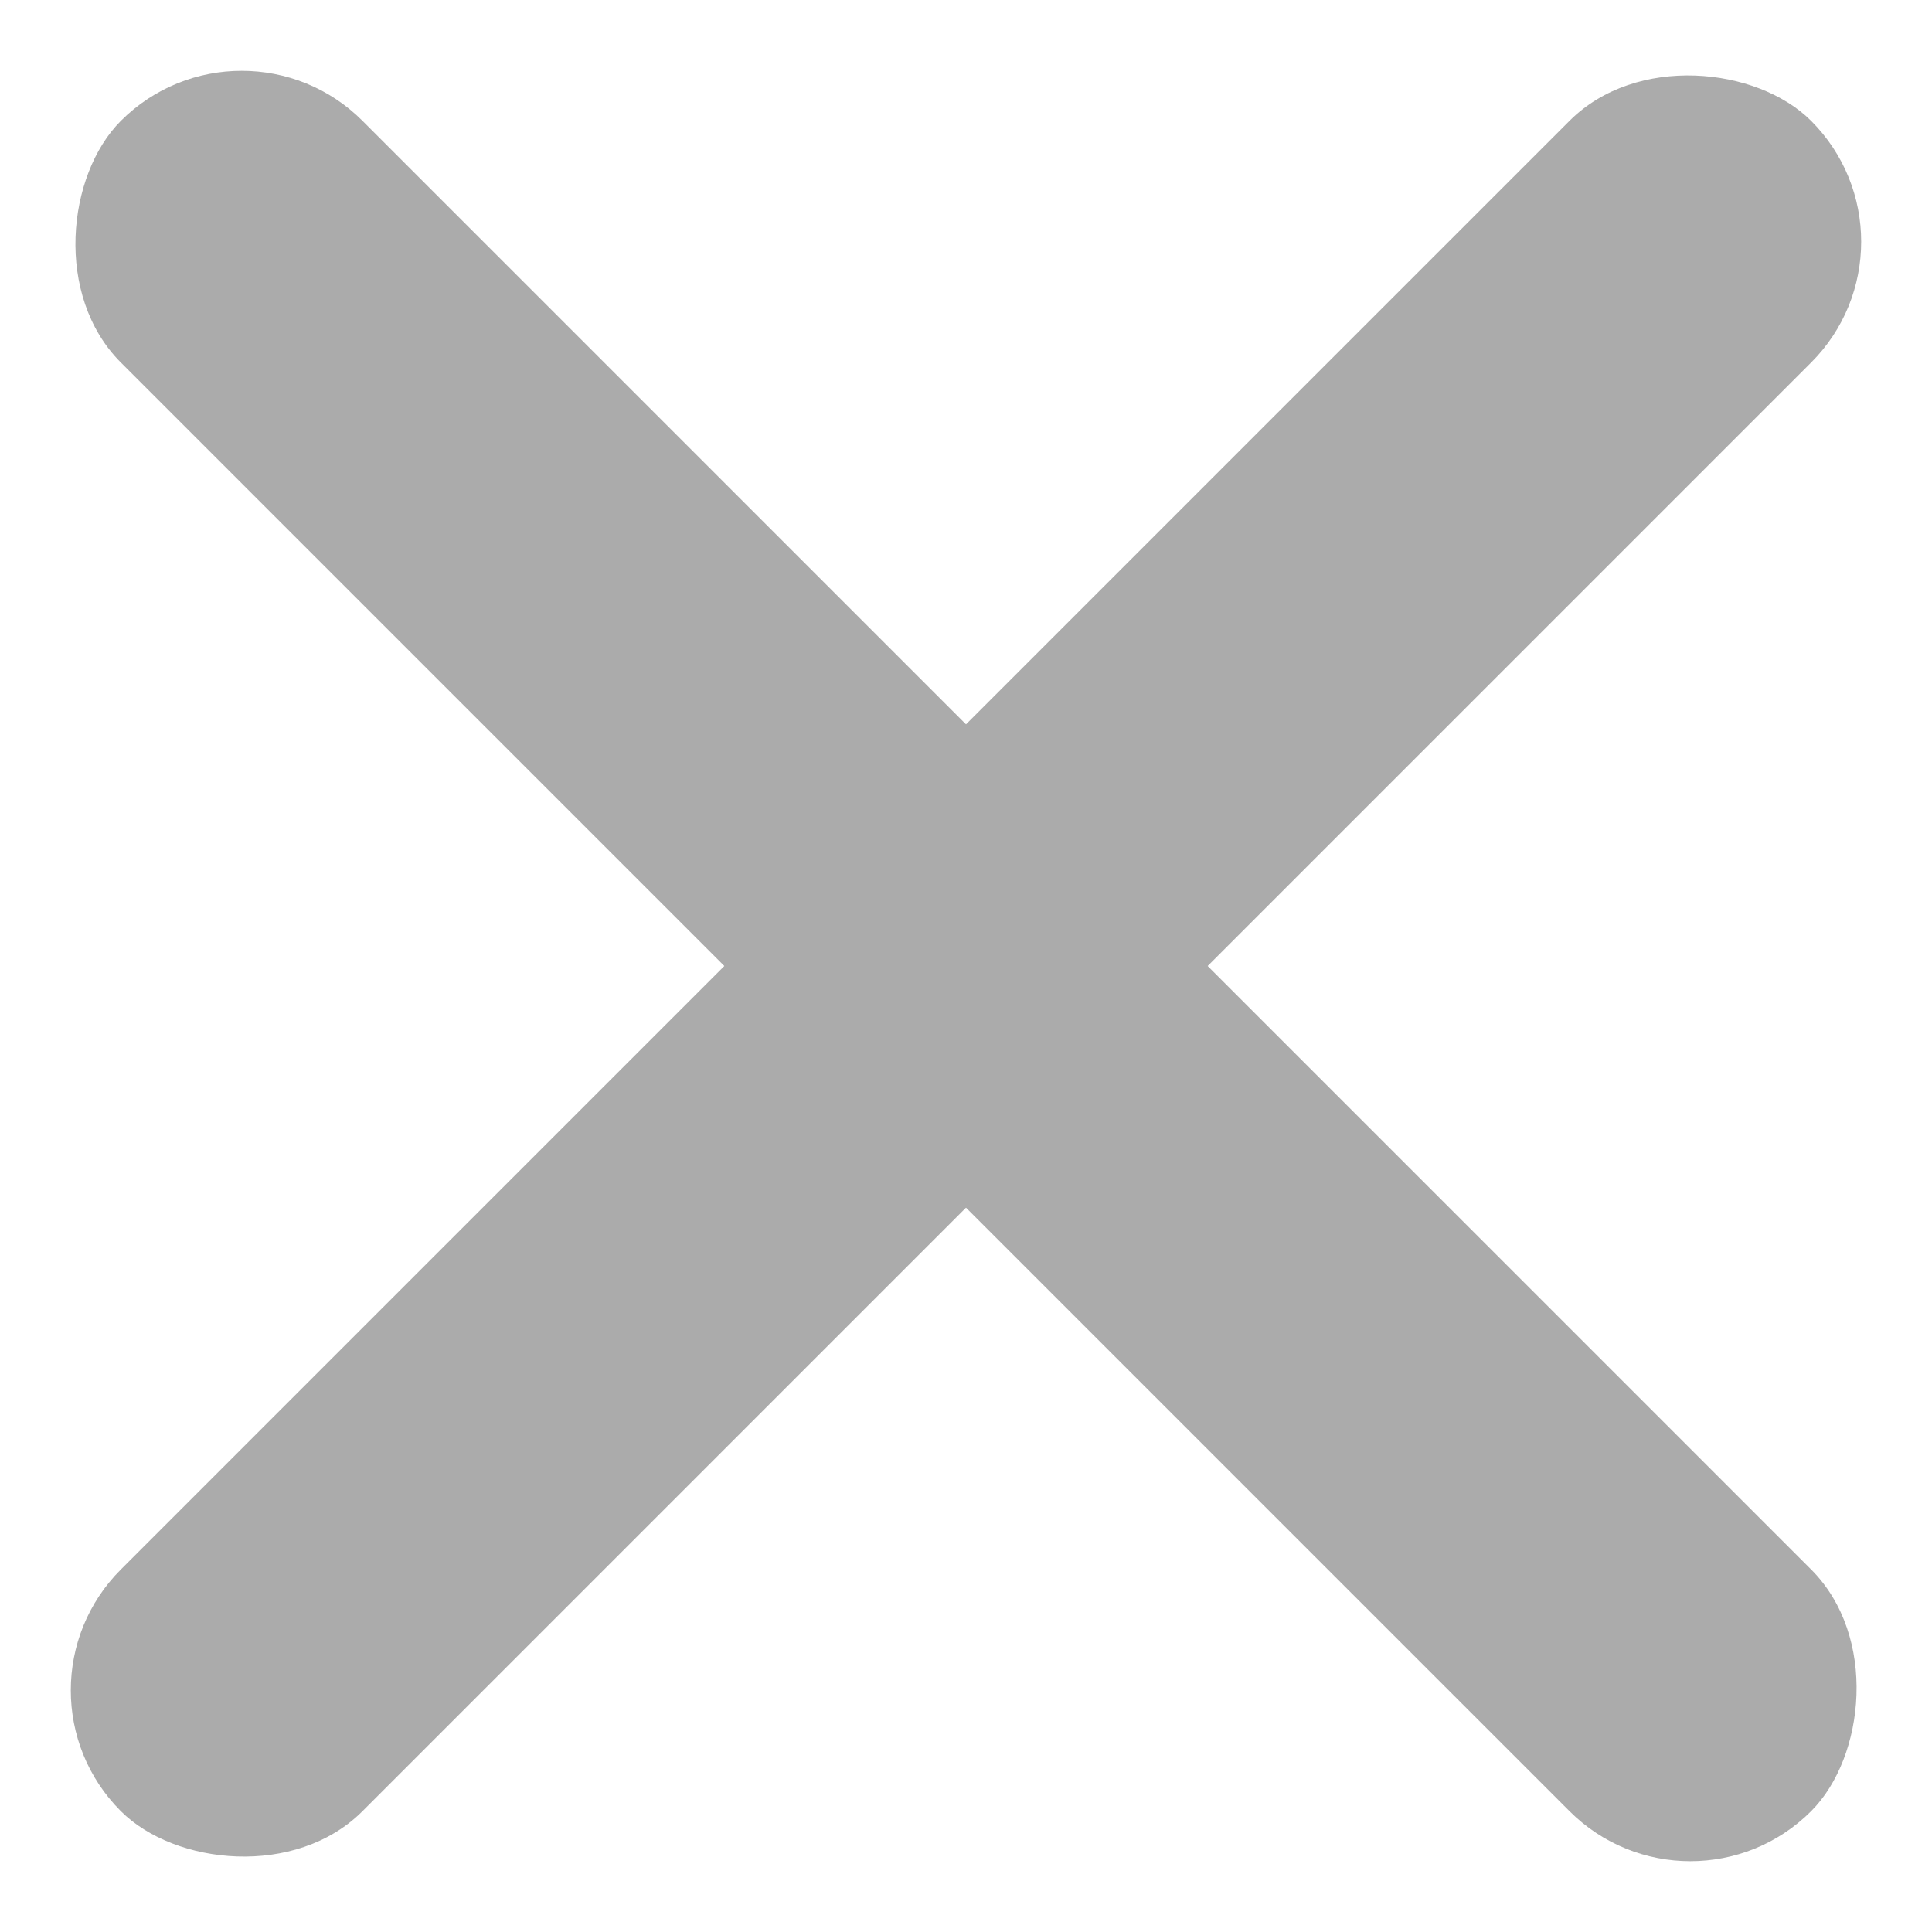 <svg xmlns="http://www.w3.org/2000/svg" width="26.789" height="26.789" viewBox="0 0 26.789 26.789">
  <g id="Group_39386" data-name="Group 39386" transform="translate(0 0)">
    <g id="Group_39381" data-name="Group 39381" transform="translate(0 0)">
      <g id="close" transform="translate(0 0)">
        <rect id="Rectangle_9" data-name="Rectangle 9" width="33.146" height="4.739" rx="2.37" transform="translate(0 23.438) rotate(-45)" fill="#ababab"/>
        <rect id="Rectangle_15111" data-name="Rectangle 15111" width="33.146" height="4.739" rx="2.37" transform="translate(23.438 26.789) rotate(-135)" fill="#ababab"/>
      </g>
    </g>
  </g>
</svg>
